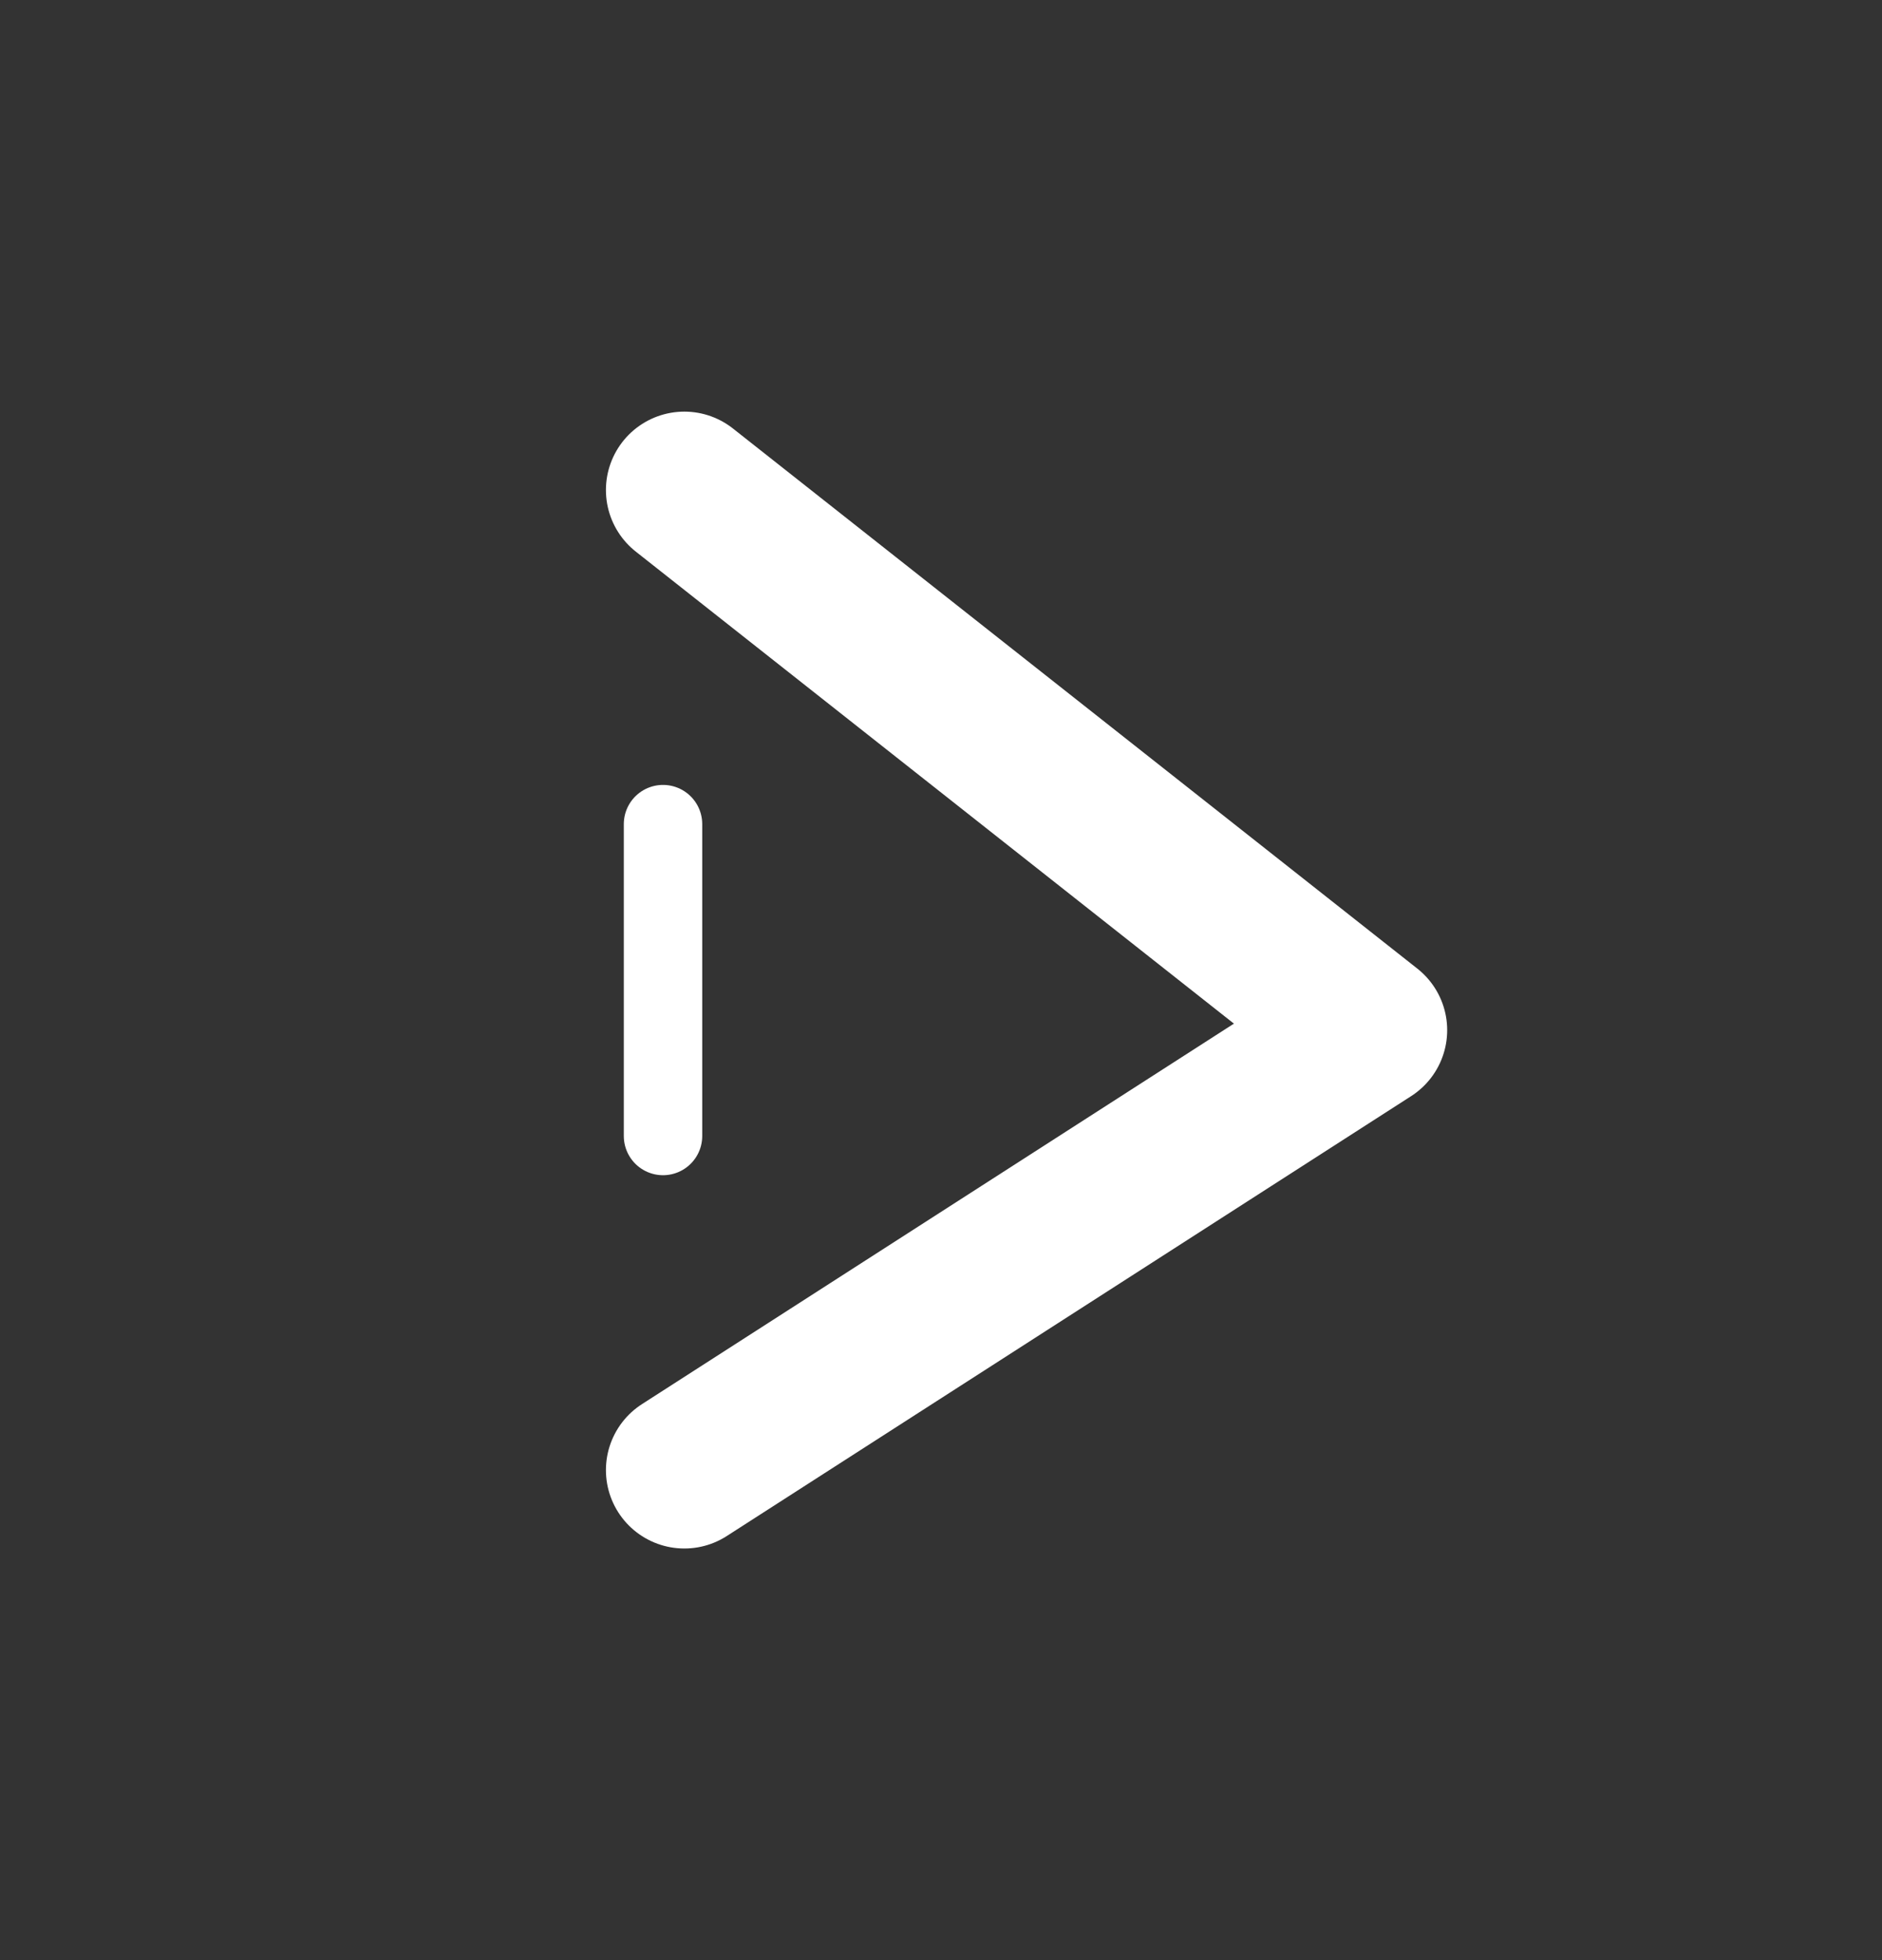 <?xml version="1.0" encoding="UTF-8"?>
<svg width="24px" height="25px" viewBox="0 0 24 25" version="1.1" xmlns="http://www.w3.org/2000/svg" xmlns:xlink="http://www.w3.org/1999/xlink">
    <rect x="0" y="0" width="24" height="25" fill="#333333" stroke="none"/>
    <!-- Generator: Sketch 48.2 (47327) - http://www.bohemiancoding.com/sketch -->
    <title>Play petit</title>
    <desc>Created with Sketch.</desc>
    <defs></defs>
    <g id="Symbols" stroke="none" stroke-width="1" fill="none" fill-rule="evenodd" stroke-linecap="round" stroke-linejoin="round">
        <g id="Play-petit" stroke="#FFFFFF">
            <g transform="translate(7, 6)">
                <polyline id="Path-2" stroke-width="2" points="1.727 0.25 10.455 7.139 1.727 12.75"></polyline>
                <path d="M1.455,4.511 L1.455,8.489" id="Line"></path>
            </g>
        </g>
    </g>
</svg>